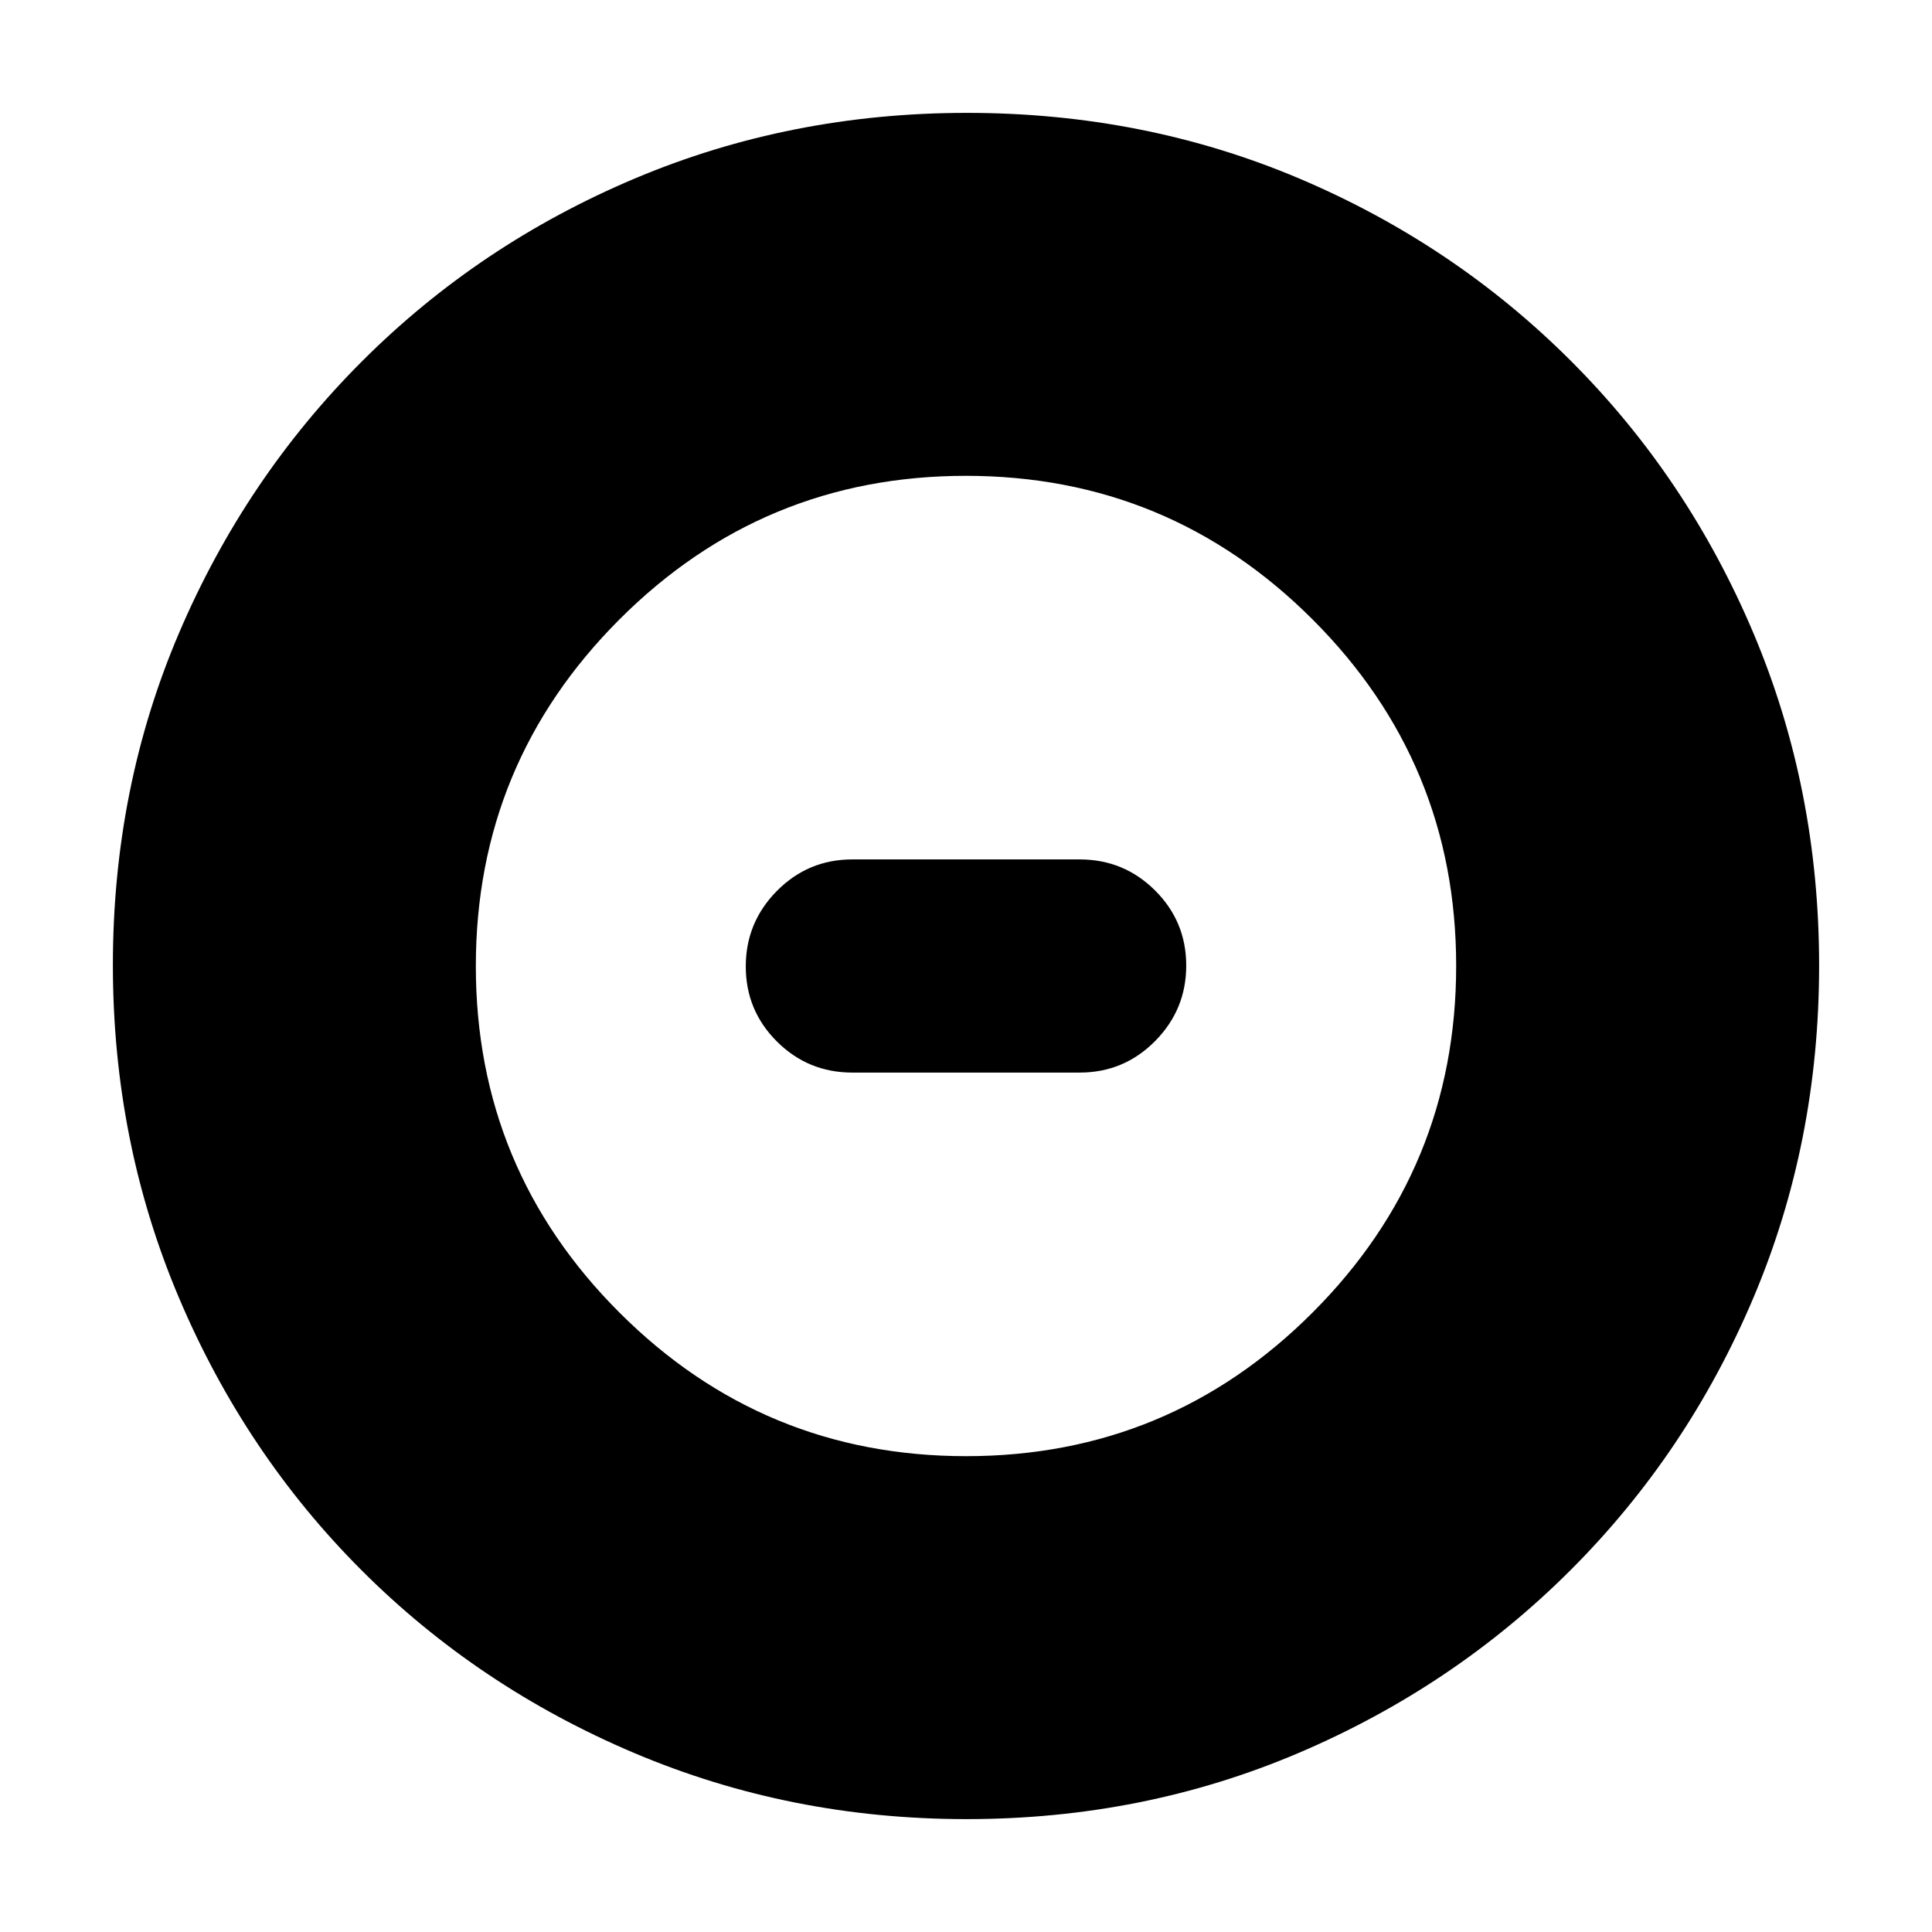 <svg xmlns="http://www.w3.org/2000/svg" height="20" viewBox="0 -960 960 960" width="20"><path d="M480.07-236.44q100.84 0 172.17-71.39 71.32-71.39 71.32-172.24 0-100.84-71.39-172.17-71.39-71.32-172.24-71.32-100.84 0-172.17 71.39-71.32 71.39-71.32 172.24 0 100.84 71.39 172.17 71.39 71.32 172.24 71.32Zm-56.55-190.6q-21.98 0-37.47-15.43-15.48-15.43-15.48-37.32t15.48-37.53q15.49-15.64 37.47-15.64h112.96q21.98 0 37.47 15.43 15.48 15.43 15.48 37.32t-15.48 37.53q-15.49 15.64-37.47 15.64H423.52Zm56.76 370.95q-87.62 0-165.14-32.85-77.53-32.85-135.44-90.76-57.91-57.91-90.76-135.39-32.85-77.49-32.85-165.37 0-88.13 32.91-165.1 32.9-76.97 91.01-135.04 58.1-58.06 135.39-90.69 77.3-32.62 165.06-32.62 88.12 0 165.11 32.61 76.99 32.62 135.05 90.68 58.06 58.06 90.68 135.3 32.61 77.24 32.61 165.13t-32.62 164.98q-32.63 77.1-90.69 135.2Q722.53-121.9 645.34-89q-77.2 32.91-165.06 32.91Z"/></svg>